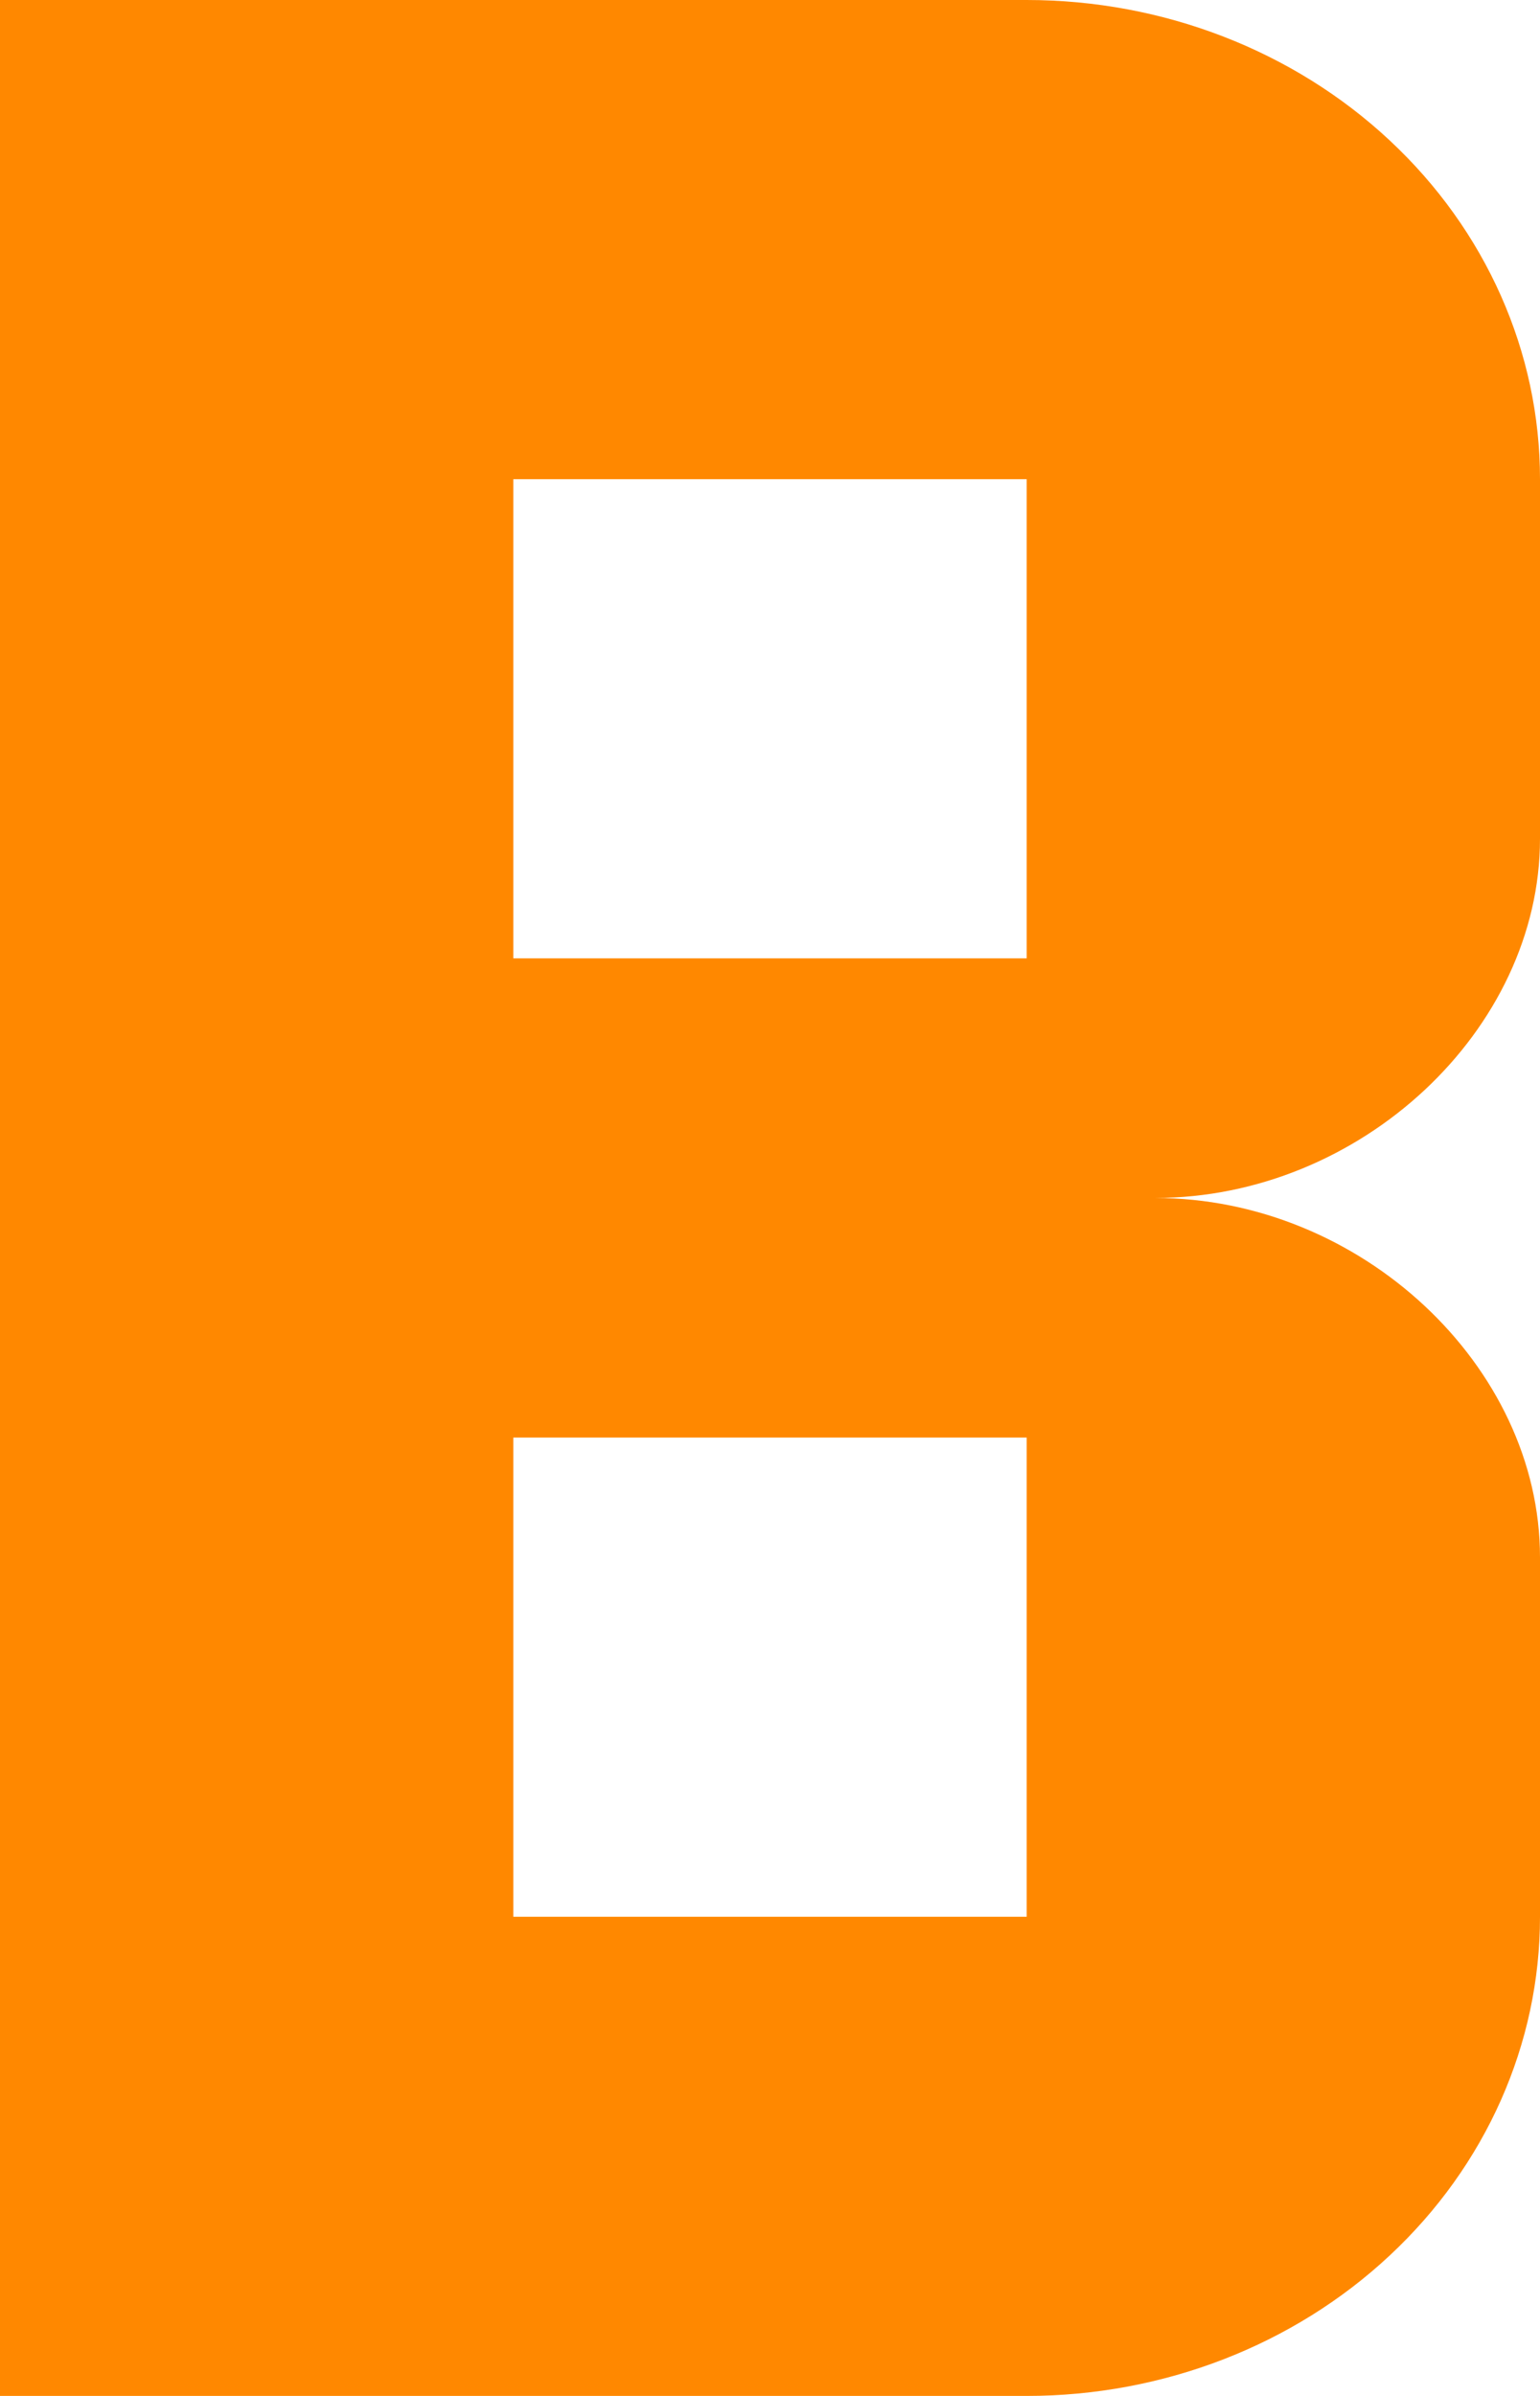 <svg width="9" height="14" viewBox="0 0 9 14" fill="none" xmlns="http://www.w3.org/2000/svg">
<path d="M9 4.9V2.8C9 2.057 8.684 1.345 8.121 0.82C7.559 0.295 6.796 0 6 0H0V14H6C6.796 14 7.559 13.705 8.121 13.18C8.684 12.655 9 11.943 9 11.2V9.1C9 7.98 7.95 7 6.75 7C7.95 7 9 6.02 9 4.9ZM6 11.2H3V8.4H6V11.2ZM6 5.6H3V2.8H6V5.6Z" fill="#FF8800"/>
</svg>
